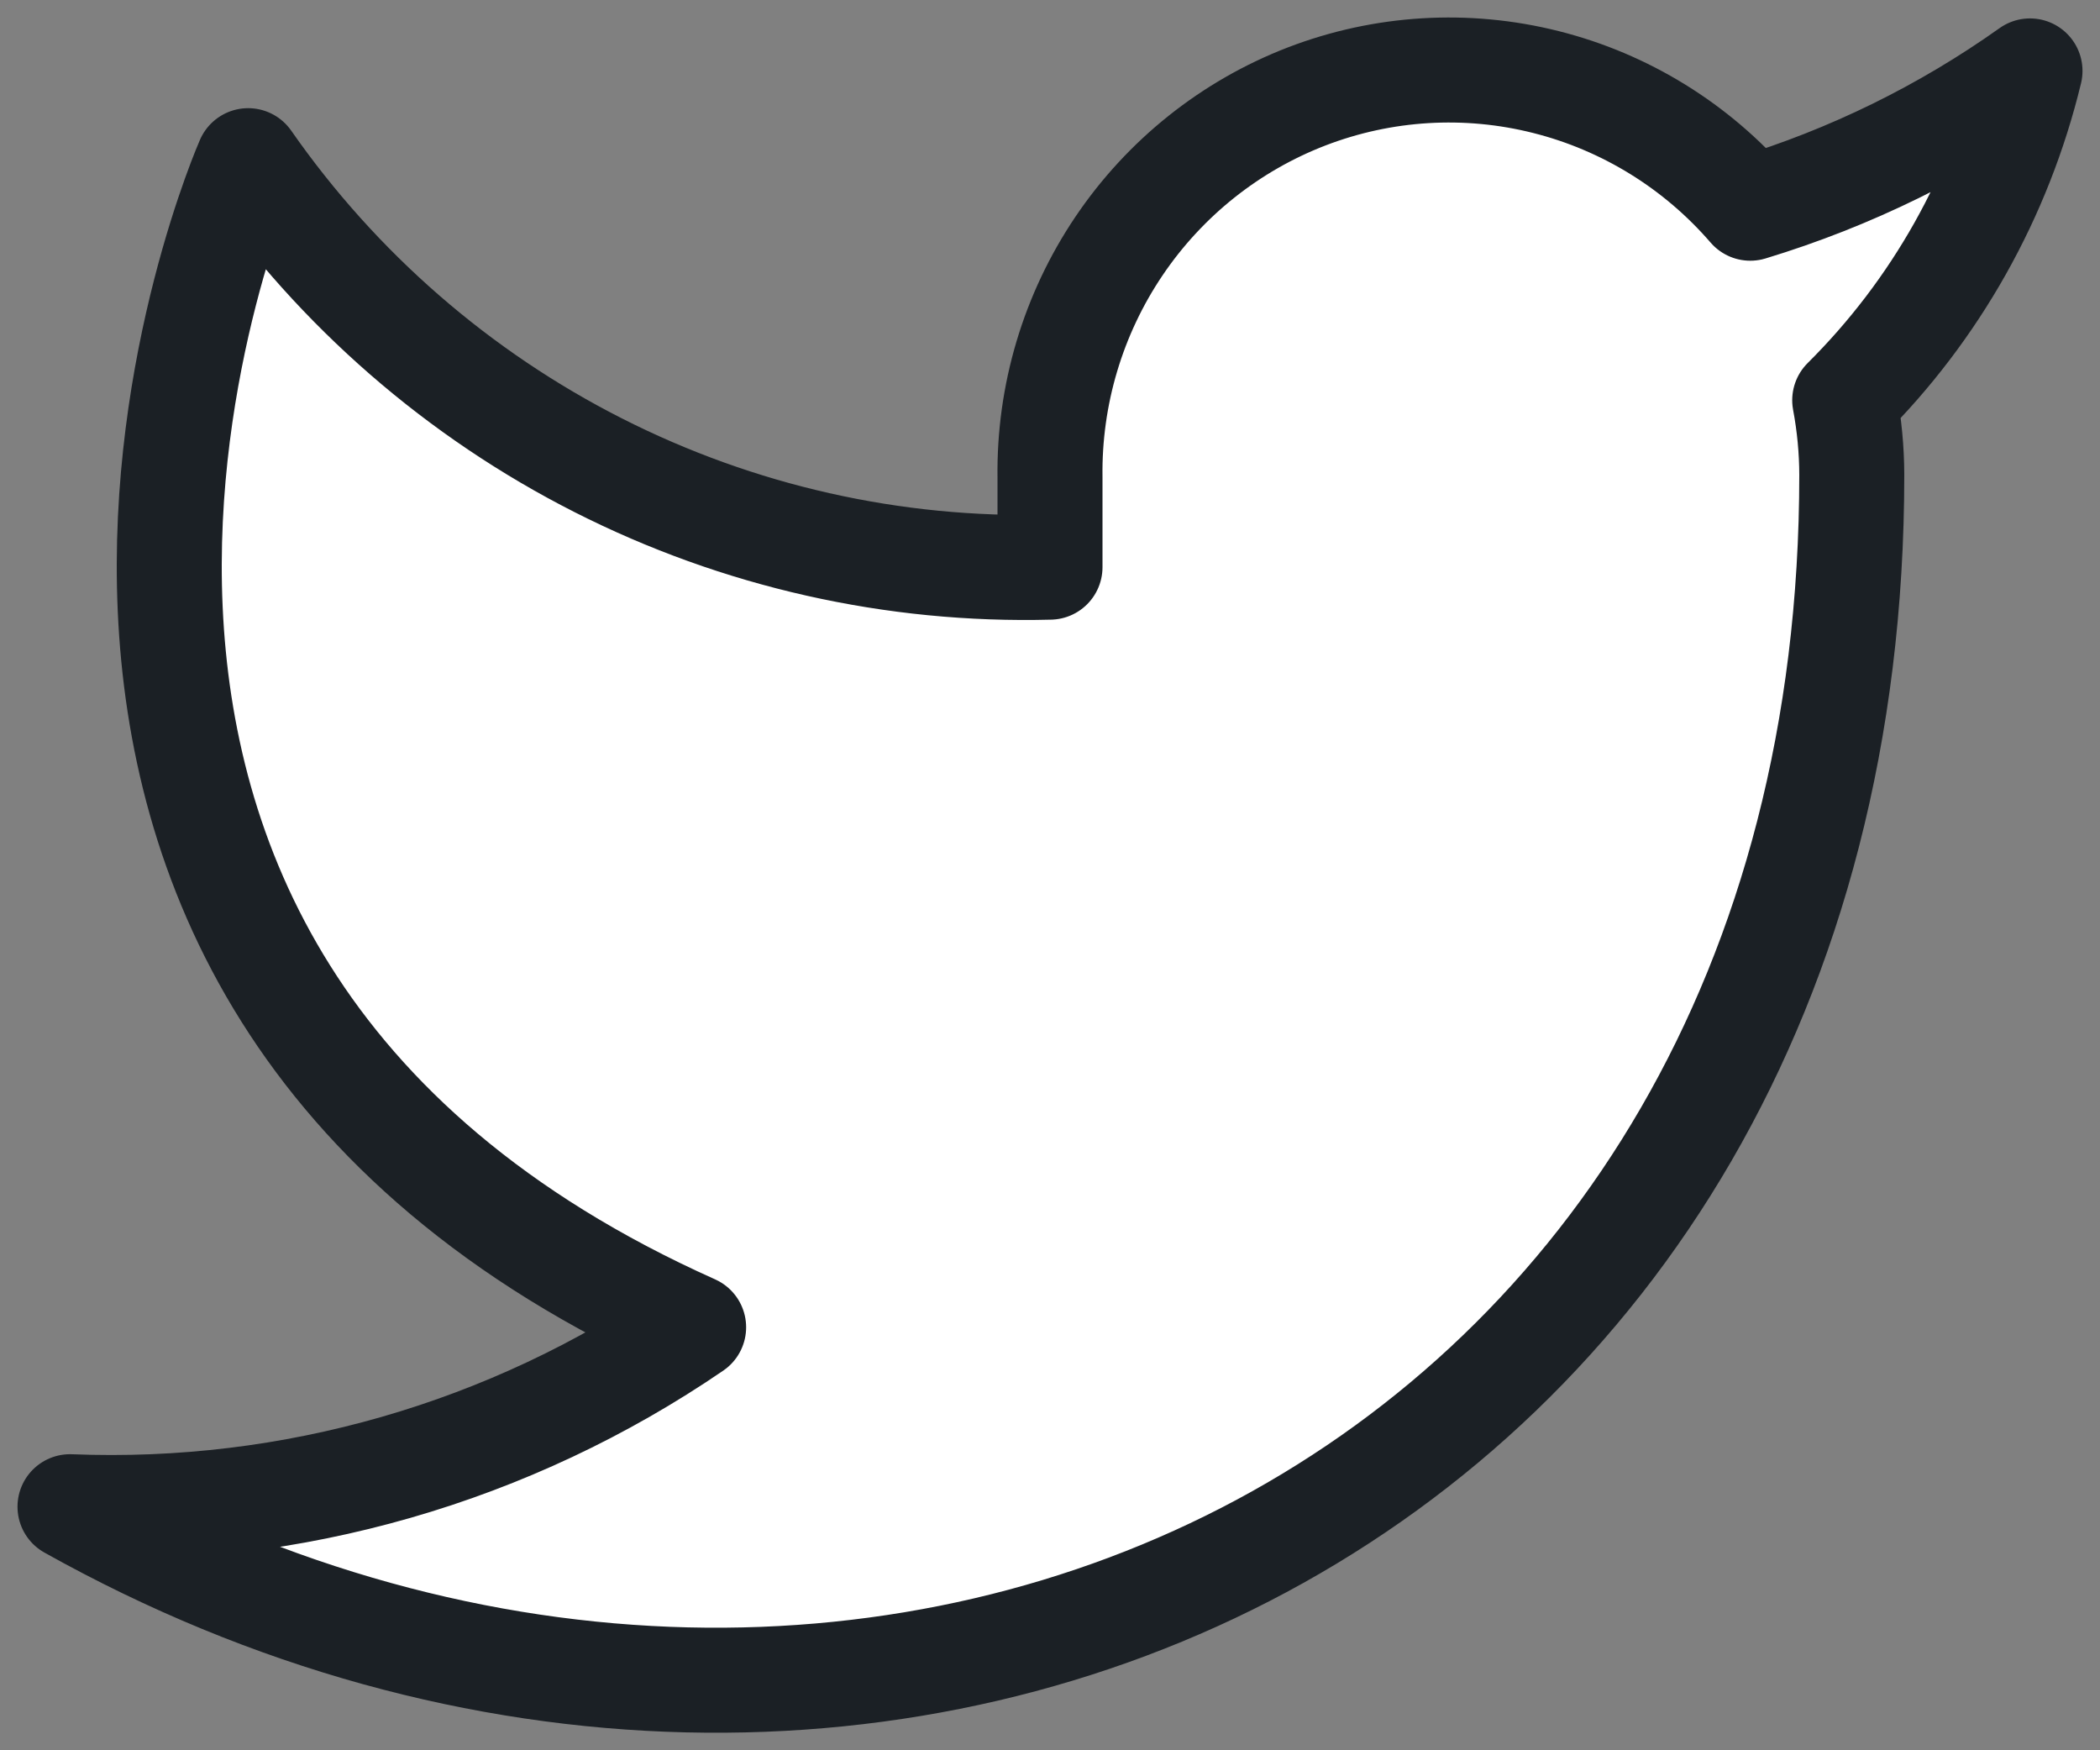 <svg width="30" height="25" viewBox="0 0 30 25" fill="none" xmlns="http://www.w3.org/2000/svg">
<rect x="0" y="0" width="30" height="25" fill="#808080" stroke="none"/>
<path d="M29 1.013C27.781 1.879 26.432 2.541 25.004 2.974C24.237 2.086 23.218 1.457 22.085 1.172C20.952 0.886 19.759 0.958 18.668 1.377C17.577 1.797 16.64 2.544 15.984 3.517C15.328 4.49 14.984 5.643 15 6.819V8.101C12.763 8.16 10.547 7.66 8.549 6.647C6.55 5.634 4.831 4.139 3.545 2.295C3.545 2.295 -1.545 13.831 9.909 18.958C7.288 20.75 4.165 21.648 1 21.521C12.454 27.93 26.454 21.521 26.454 6.781C26.453 6.424 26.419 6.068 26.353 5.717C27.652 4.427 28.568 2.798 29 1.013Z" fill="white" stroke="#1B2025" stroke-width="1.5" stroke-linecap="round" stroke-linejoin="round"/>
</svg>
